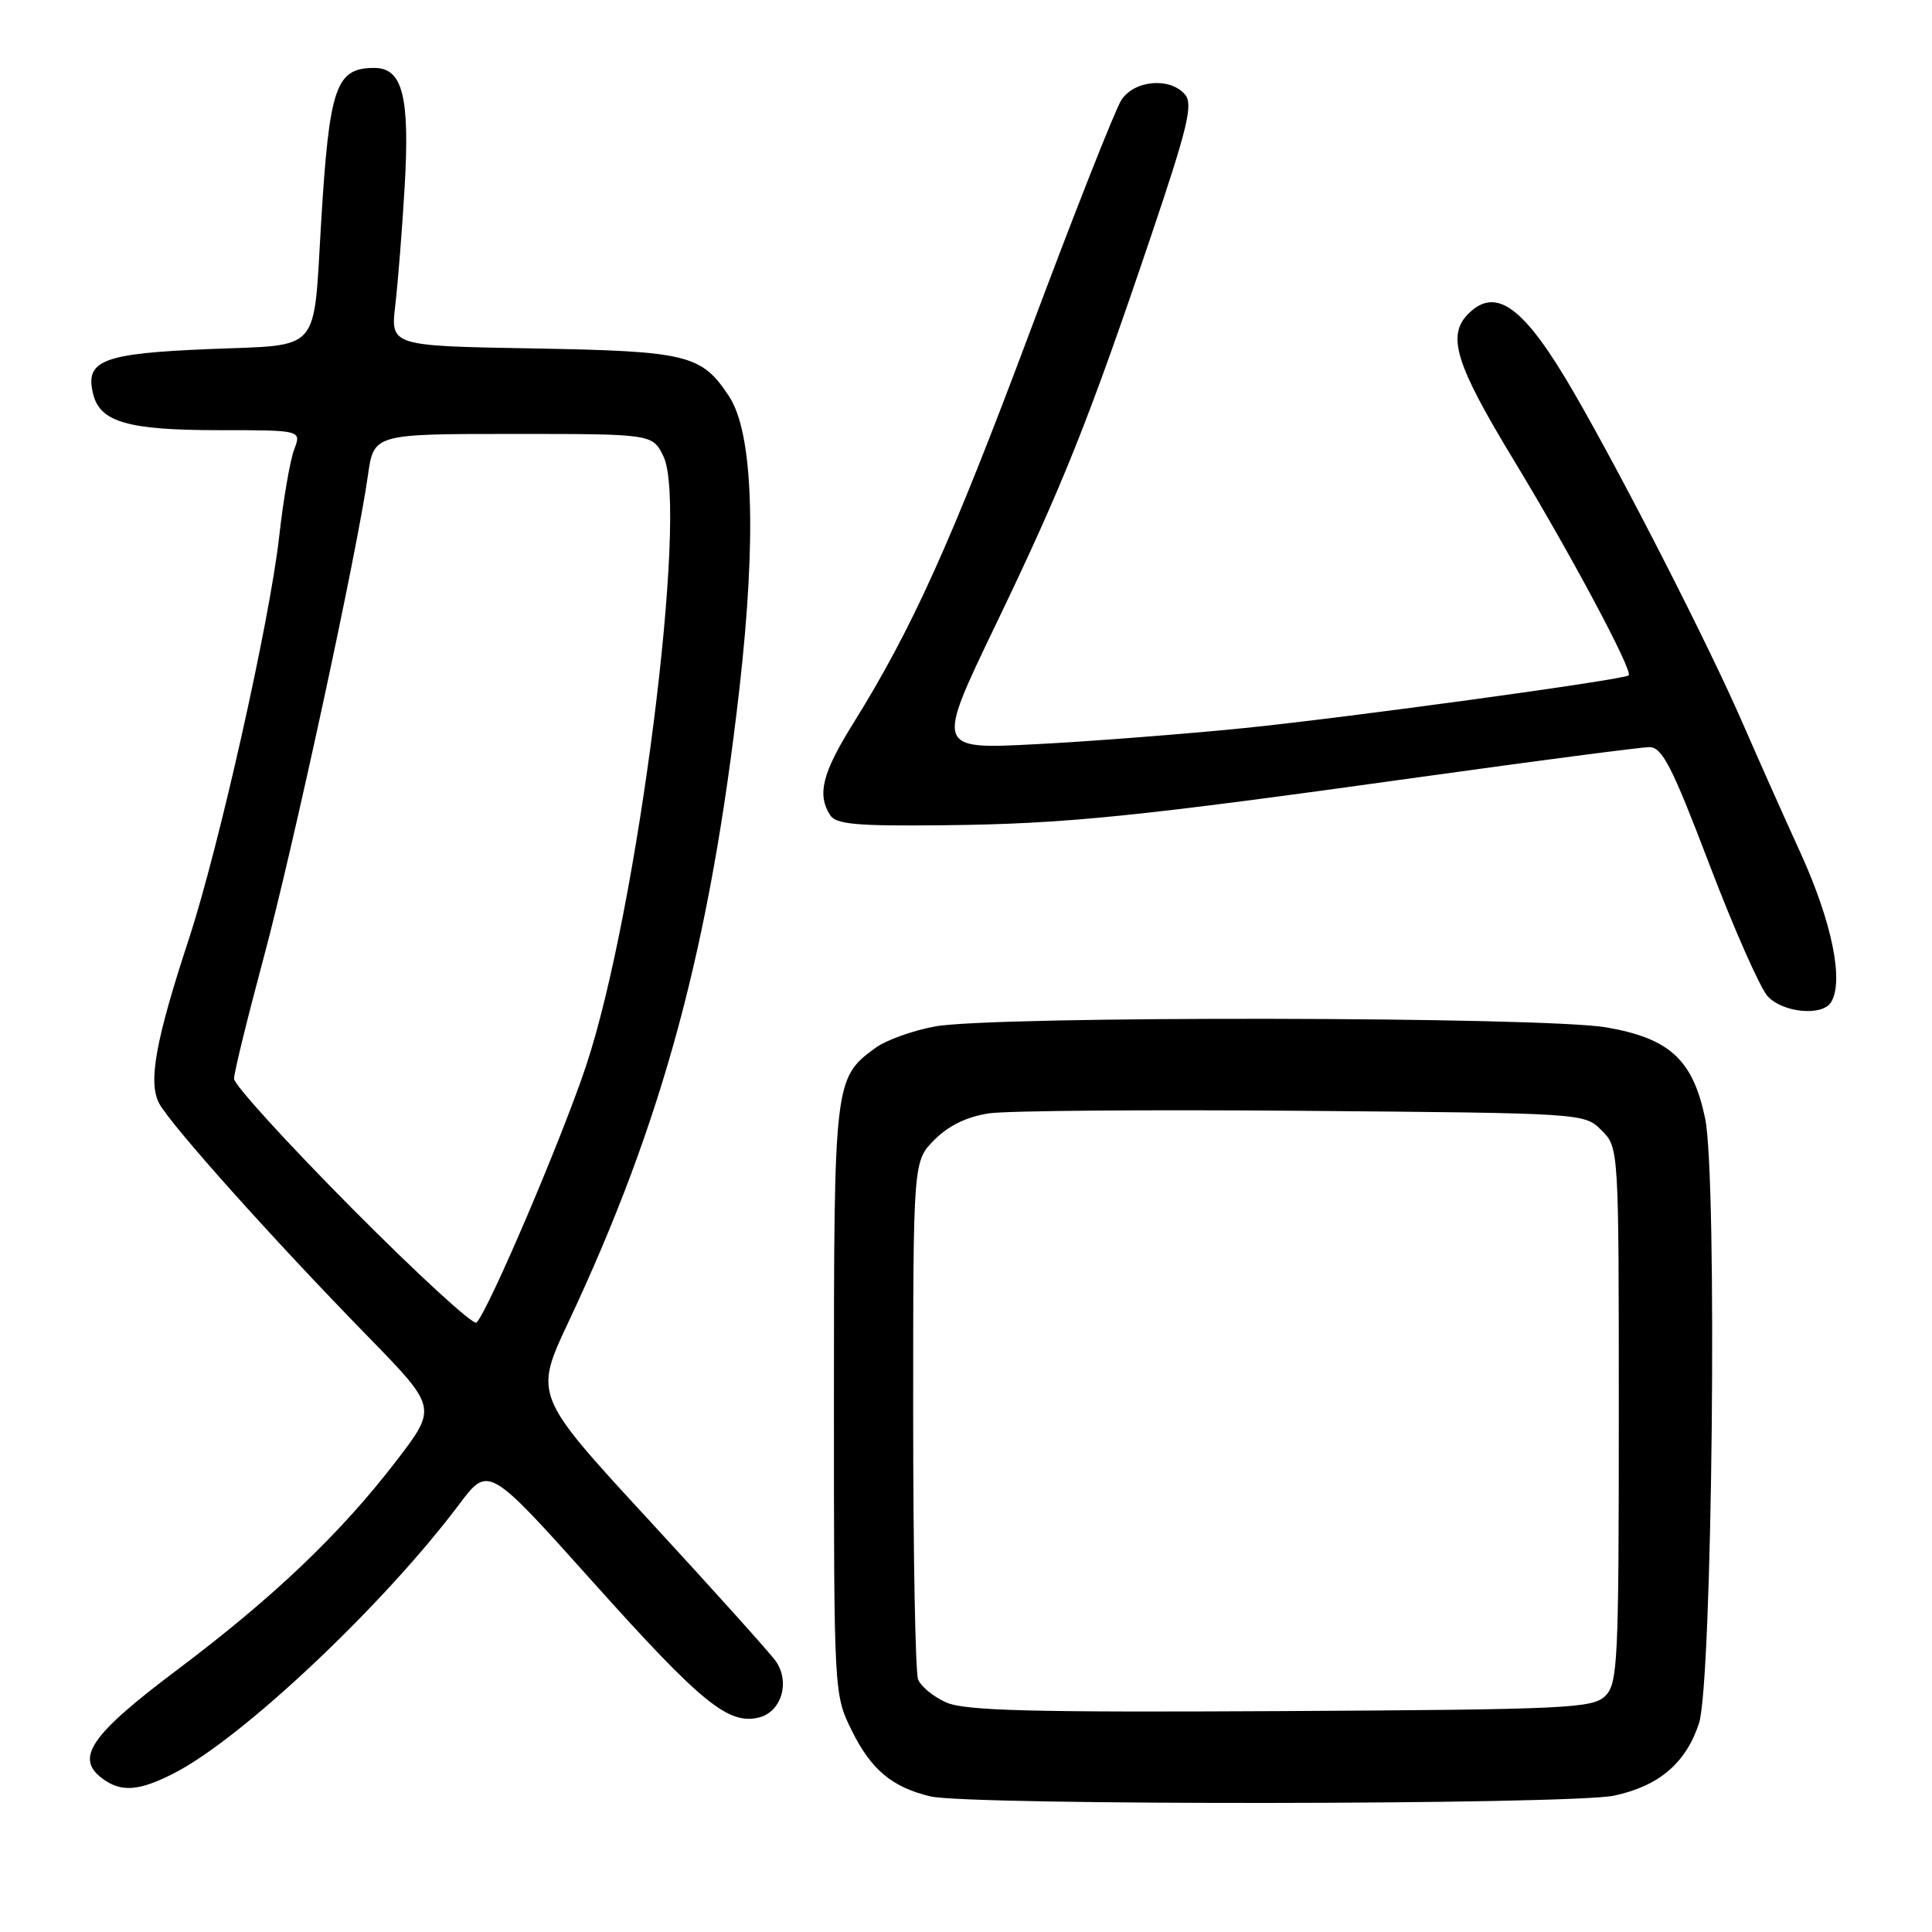 <?xml version="1.0" encoding="UTF-8" standalone="no"?>
<!DOCTYPE svg PUBLIC "-//W3C//DTD SVG 1.1//EN" "http://www.w3.org/Graphics/SVG/1.1/DTD/svg11.dtd" >
<svg xmlns="http://www.w3.org/2000/svg" xmlns:xlink="http://www.w3.org/1999/xlink" version="1.1" viewBox="0 0 256 256">
 <g >
 <path fill="currentColor"
d=" M 213.88 237.93 C 219.82 236.66 223.38 233.63 225.12 228.37 C 226.90 223.01 227.58 156.10 225.94 148.20 C 224.32 140.43 221.26 137.60 212.89 136.14 C 204.58 134.69 131.48 134.59 123.89 136.01 C 120.92 136.56 117.38 137.84 116.00 138.85 C 110.55 142.84 110.50 143.28 110.50 185.50 C 110.50 224.48 110.50 224.50 112.86 229.30 C 115.42 234.49 118.21 236.82 123.28 238.03 C 128.40 239.25 208.15 239.16 213.88 237.93 Z  M 23.01 234.99 C 32.06 230.38 50.77 212.74 60.84 199.34 C 64.72 194.17 64.72 194.17 78.61 209.67 C 92.96 225.68 96.53 228.59 100.59 227.57 C 103.55 226.82 104.72 222.87 102.80 220.12 C 102.03 219.03 94.51 210.66 86.08 201.52 C 70.75 184.90 70.75 184.90 75.32 175.18 C 87.85 148.54 94.08 125.43 97.98 91.23 C 100.27 71.06 99.79 57.38 96.62 52.54 C 92.97 46.98 91.13 46.53 70.67 46.17 C 51.74 45.84 51.74 45.84 52.38 40.41 C 52.73 37.42 53.29 30.37 53.62 24.74 C 54.31 12.78 53.35 9.00 49.60 9.00 C 44.49 9.00 43.64 11.48 42.55 29.50 C 41.49 47.01 42.69 45.64 27.79 46.25 C 13.56 46.83 11.21 47.74 12.35 52.24 C 13.27 55.94 17.00 57.00 29.02 57.00 C 39.95 57.00 39.95 57.00 38.98 59.56 C 38.44 60.96 37.54 66.20 36.98 71.20 C 35.70 82.47 28.97 112.44 25.00 124.50 C 20.61 137.88 19.61 143.39 21.08 146.19 C 22.59 149.03 36.18 164.22 48.66 177.00 C 57.93 186.50 57.93 186.50 52.57 193.50 C 45.15 203.18 36.29 211.63 23.44 221.29 C 11.96 229.92 9.88 232.97 13.60 235.69 C 16.07 237.51 18.43 237.33 23.01 234.99 Z  M 242.62 132.81 C 244.35 130.01 242.75 122.18 238.57 113.00 C 236.19 107.78 232.78 100.12 230.99 96.00 C 226.52 85.69 215.17 63.46 208.54 52.00 C 201.99 40.68 198.25 37.89 194.57 41.57 C 191.68 44.46 192.85 48.23 200.60 61.00 C 208.10 73.36 216.42 88.94 215.81 89.49 C 215.16 90.07 178.90 95.04 165.00 96.46 C 157.03 97.26 144.54 98.24 137.25 98.61 C 124.00 99.30 124.00 99.30 131.88 82.90 C 140.83 64.30 144.26 55.71 152.51 31.30 C 157.36 16.95 158.11 13.84 157.04 12.55 C 155.09 10.20 150.31 10.60 148.59 13.25 C 147.78 14.49 142.33 28.30 136.48 43.94 C 125.97 72.01 120.85 83.34 113.01 95.93 C 108.96 102.43 108.25 105.27 109.99 108.00 C 110.77 109.23 113.48 109.47 124.94 109.35 C 141.20 109.18 150.31 108.25 188.50 102.92 C 203.90 100.77 217.42 99.01 218.54 99.00 C 220.25 99.00 221.53 101.49 226.50 114.53 C 229.75 123.07 233.24 130.95 234.24 132.03 C 236.27 134.20 241.46 134.68 242.62 132.81 Z  M 125.40 225.59 C 123.69 224.84 122.01 223.46 121.65 222.53 C 121.29 221.60 121.00 205.76 121.00 187.34 C 121.00 153.85 121.00 153.85 123.84 151.01 C 125.72 149.13 128.16 147.95 131.09 147.52 C 133.51 147.17 152.25 147.02 172.72 147.19 C 209.93 147.50 209.95 147.50 212.22 149.78 C 214.50 152.06 214.50 152.06 214.50 187.49 C 214.50 220.17 214.36 223.07 212.72 224.71 C 211.07 226.36 207.77 226.52 169.72 226.73 C 136.66 226.91 127.89 226.68 125.40 225.59 Z  M 46.70 160.17 C 38.07 151.48 31.00 143.72 31.01 142.93 C 31.01 142.14 32.77 134.97 34.91 127.00 C 38.85 112.33 47.33 73.11 48.75 63.00 C 49.53 57.50 49.53 57.50 68.00 57.50 C 86.47 57.50 86.47 57.50 87.92 60.50 C 91.27 67.48 84.48 120.85 77.63 141.31 C 74.39 151.01 64.73 173.63 63.14 175.25 C 62.74 175.66 55.34 168.87 46.70 160.17 Z "/>
</g>
</svg>